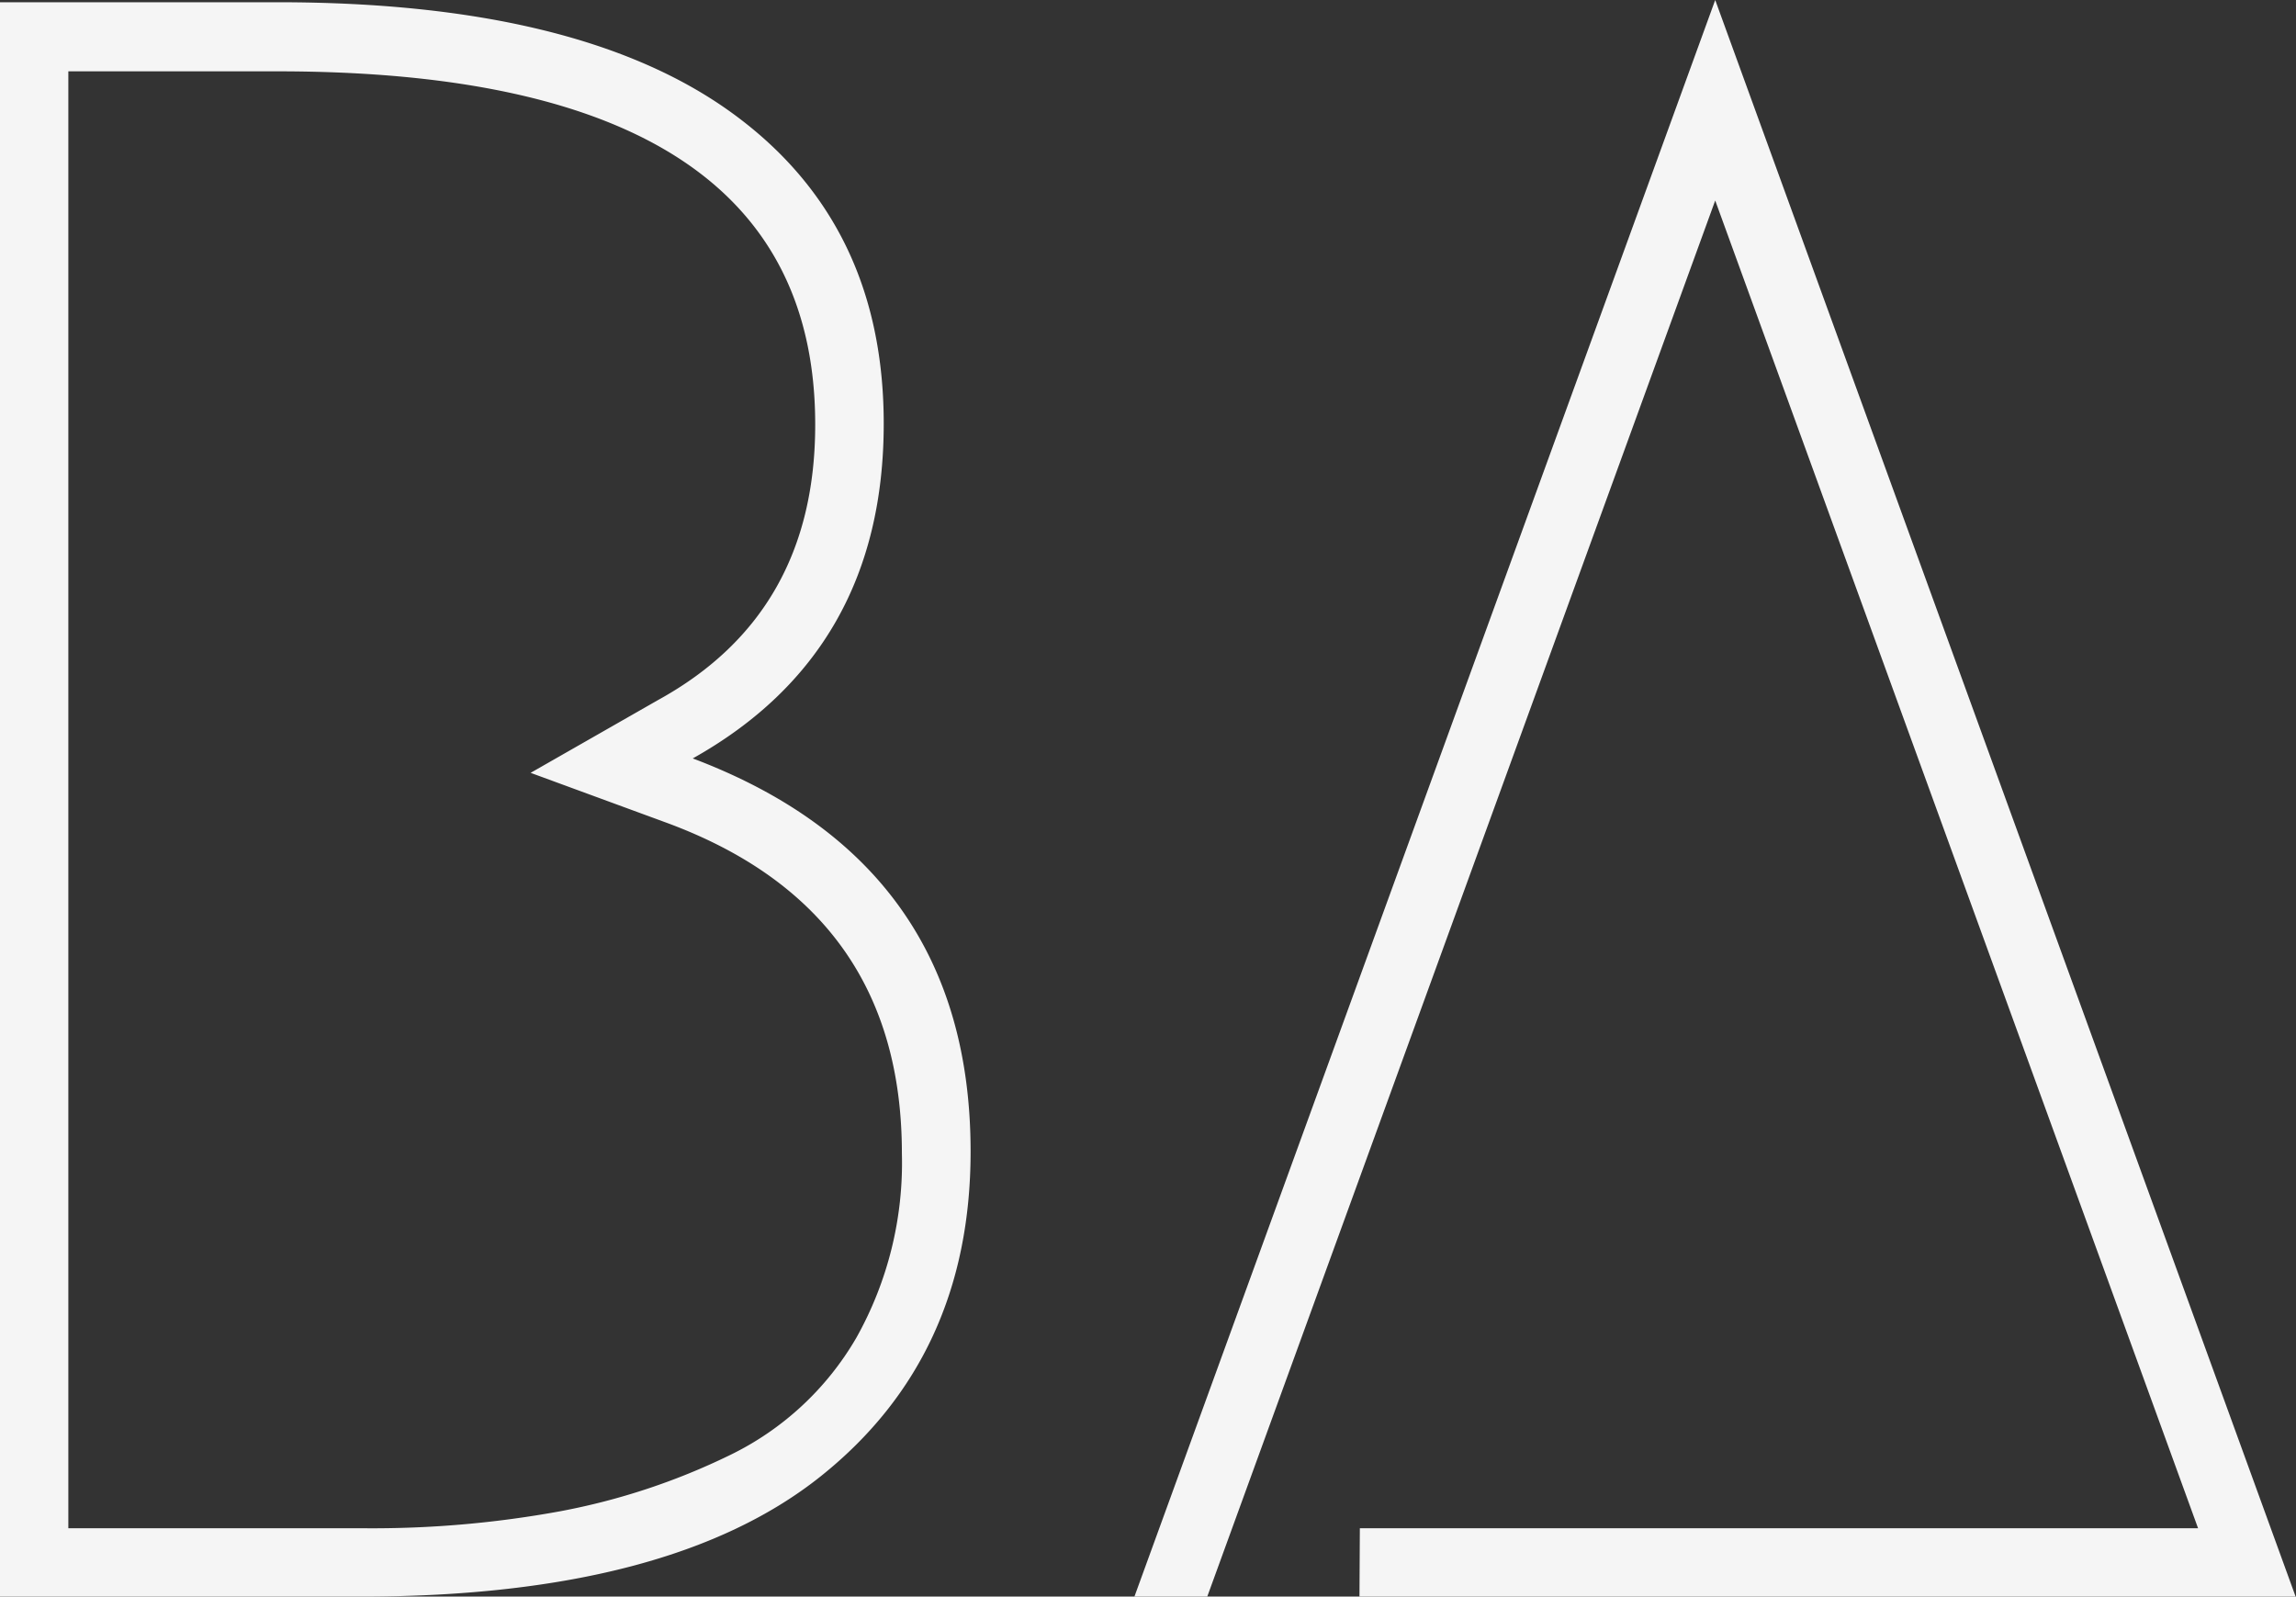 <svg xmlns="http://www.w3.org/2000/svg" viewBox="0 0 122.63 85.28"><rect x="0" y="0" width="122.63" height="85.28" fill="#333333" stroke="none"/><defs><style>.cls-1{fill:#f5f5f5;}</style></defs><title>WHITEsAsset 9</title><g id="Layer_2" data-name="Layer 2"><g id="Layer_2-2" data-name="Layer 2"><path class="cls-1" d="M19.47,85.28H0V.12H14.84Q30.9.12,39.05,6T47.2,22.63Q47.2,34.8,37,40.51q14.84,5.6,14.84,21,0,10.95-8,17.34T19.47,85.28Zm0-3.65a55.57,55.57,0,0,0,10.46-.91,35.59,35.59,0,0,0,9.06-3,15.75,15.75,0,0,0,6.75-6.27,19.1,19.1,0,0,0,2.43-9.85q0-13-12.53-17.64l-7.3-2.68,6.81-3.89q8.4-4.62,8.39-14.72,0-18.86-28.71-18.86H3.65V81.63Z"/><path class="cls-1" d="M72.63,81.63H117.4L91.61,10.71,64.48,85.28H60.59L91.61,0l31,85.28h-50Z"/></g></g></svg>